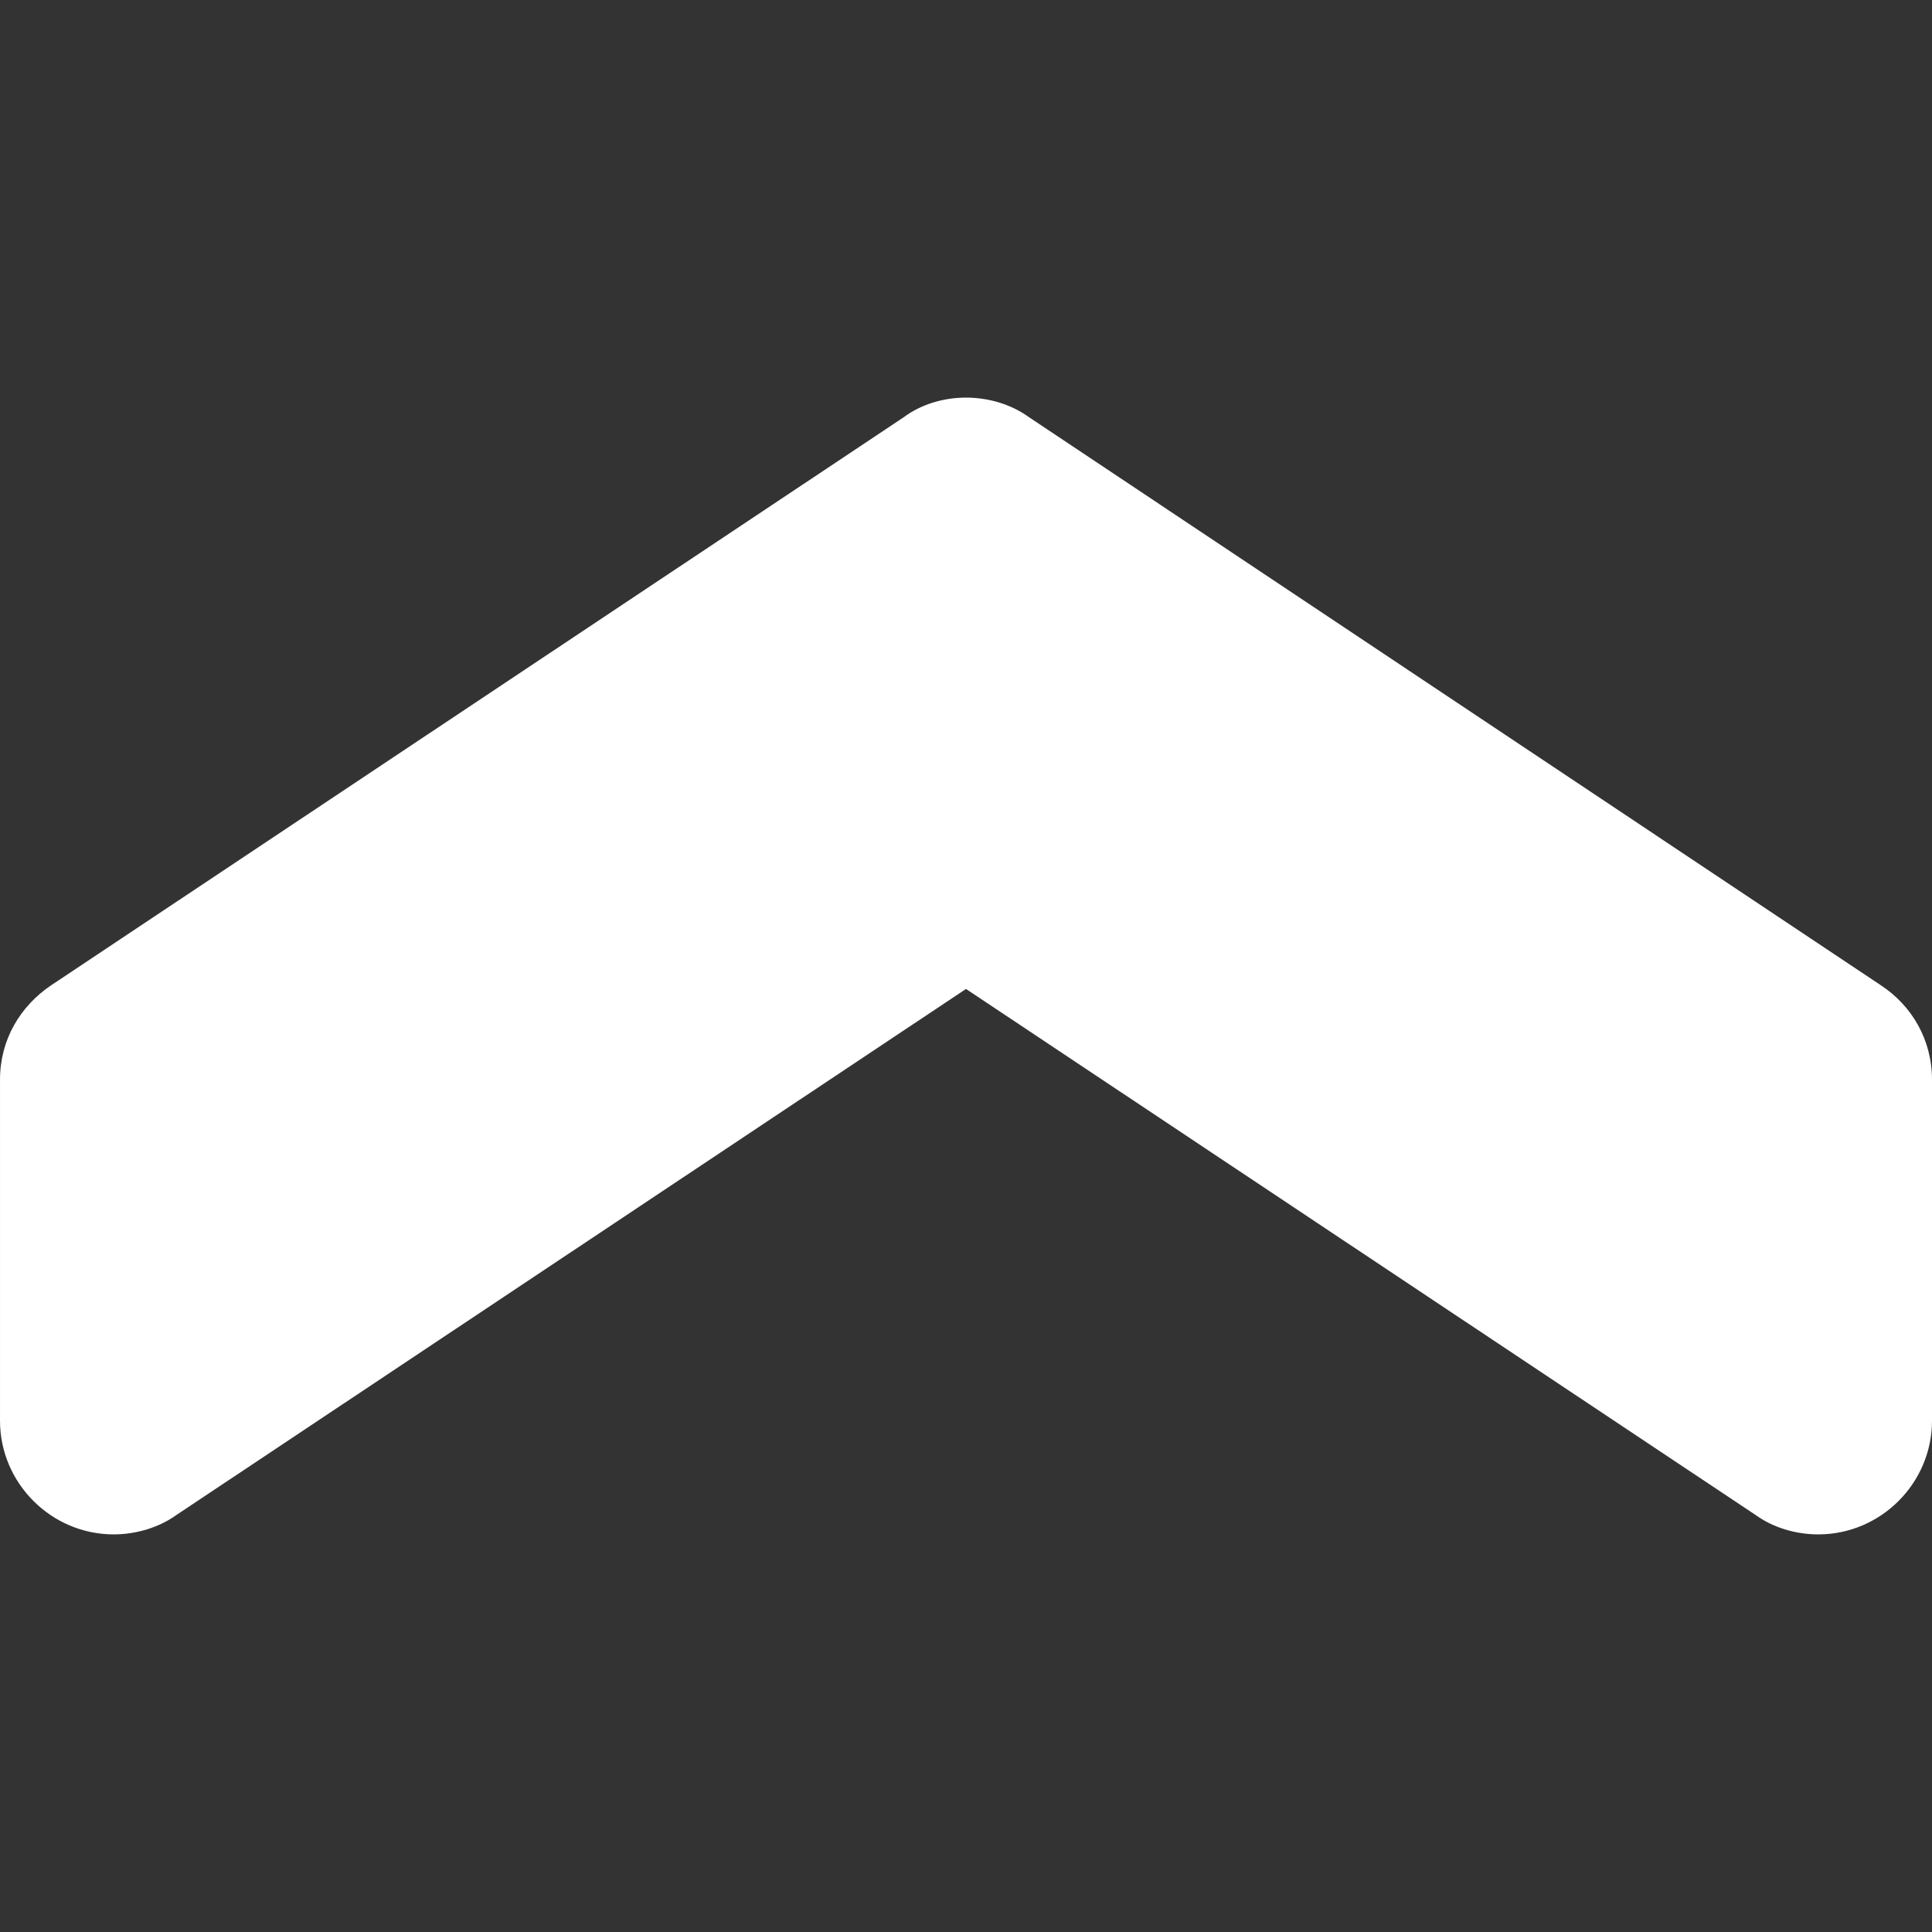 <?xml version="1.0" encoding="utf-8"?>
<!-- Generator: Adobe Illustrator 17.1.0, SVG Export Plug-In . SVG Version: 6.00 Build 0)  -->
<!DOCTYPE svg PUBLIC "-//W3C//DTD SVG 1.1//EN" "http://www.w3.org/Graphics/SVG/1.1/DTD/svg11.dtd">
<svg version="1.1" id="Слой_1" xmlns="http://www.w3.org/2000/svg" xmlns:xlink="http://www.w3.org/1999/xlink" x="0px" y="0px"
	 viewBox="-74 0 362 362" enable-background="new -74 0 362 362" xml:space="preserve">
<rect x="-74" y="0" width="362" height="362" fill="#333333" stroke="none"/>
<path fill="#FFFFFF" d="M107,74.5c4.3,0,8.5,1.3,11.7,3.6l159.7,106.5c5.8,3.8,9.6,10.2,9.6,17.7v63.9c0,11.7-9.6,21.3-21.3,21.3
	c-4.3,0-8.5-1.3-11.7-3.6l-148-98.6l-148,98.6c-3.2,2.3-7.5,3.6-11.7,3.6c-11.7,0-21.3-9.6-21.3-21.3v-63.9c0-7.5,3.8-13.8,9.6-17.7
	L95.3,78.2C98.5,75.8,102.7,74.5,107,74.5z"/>
</svg>
